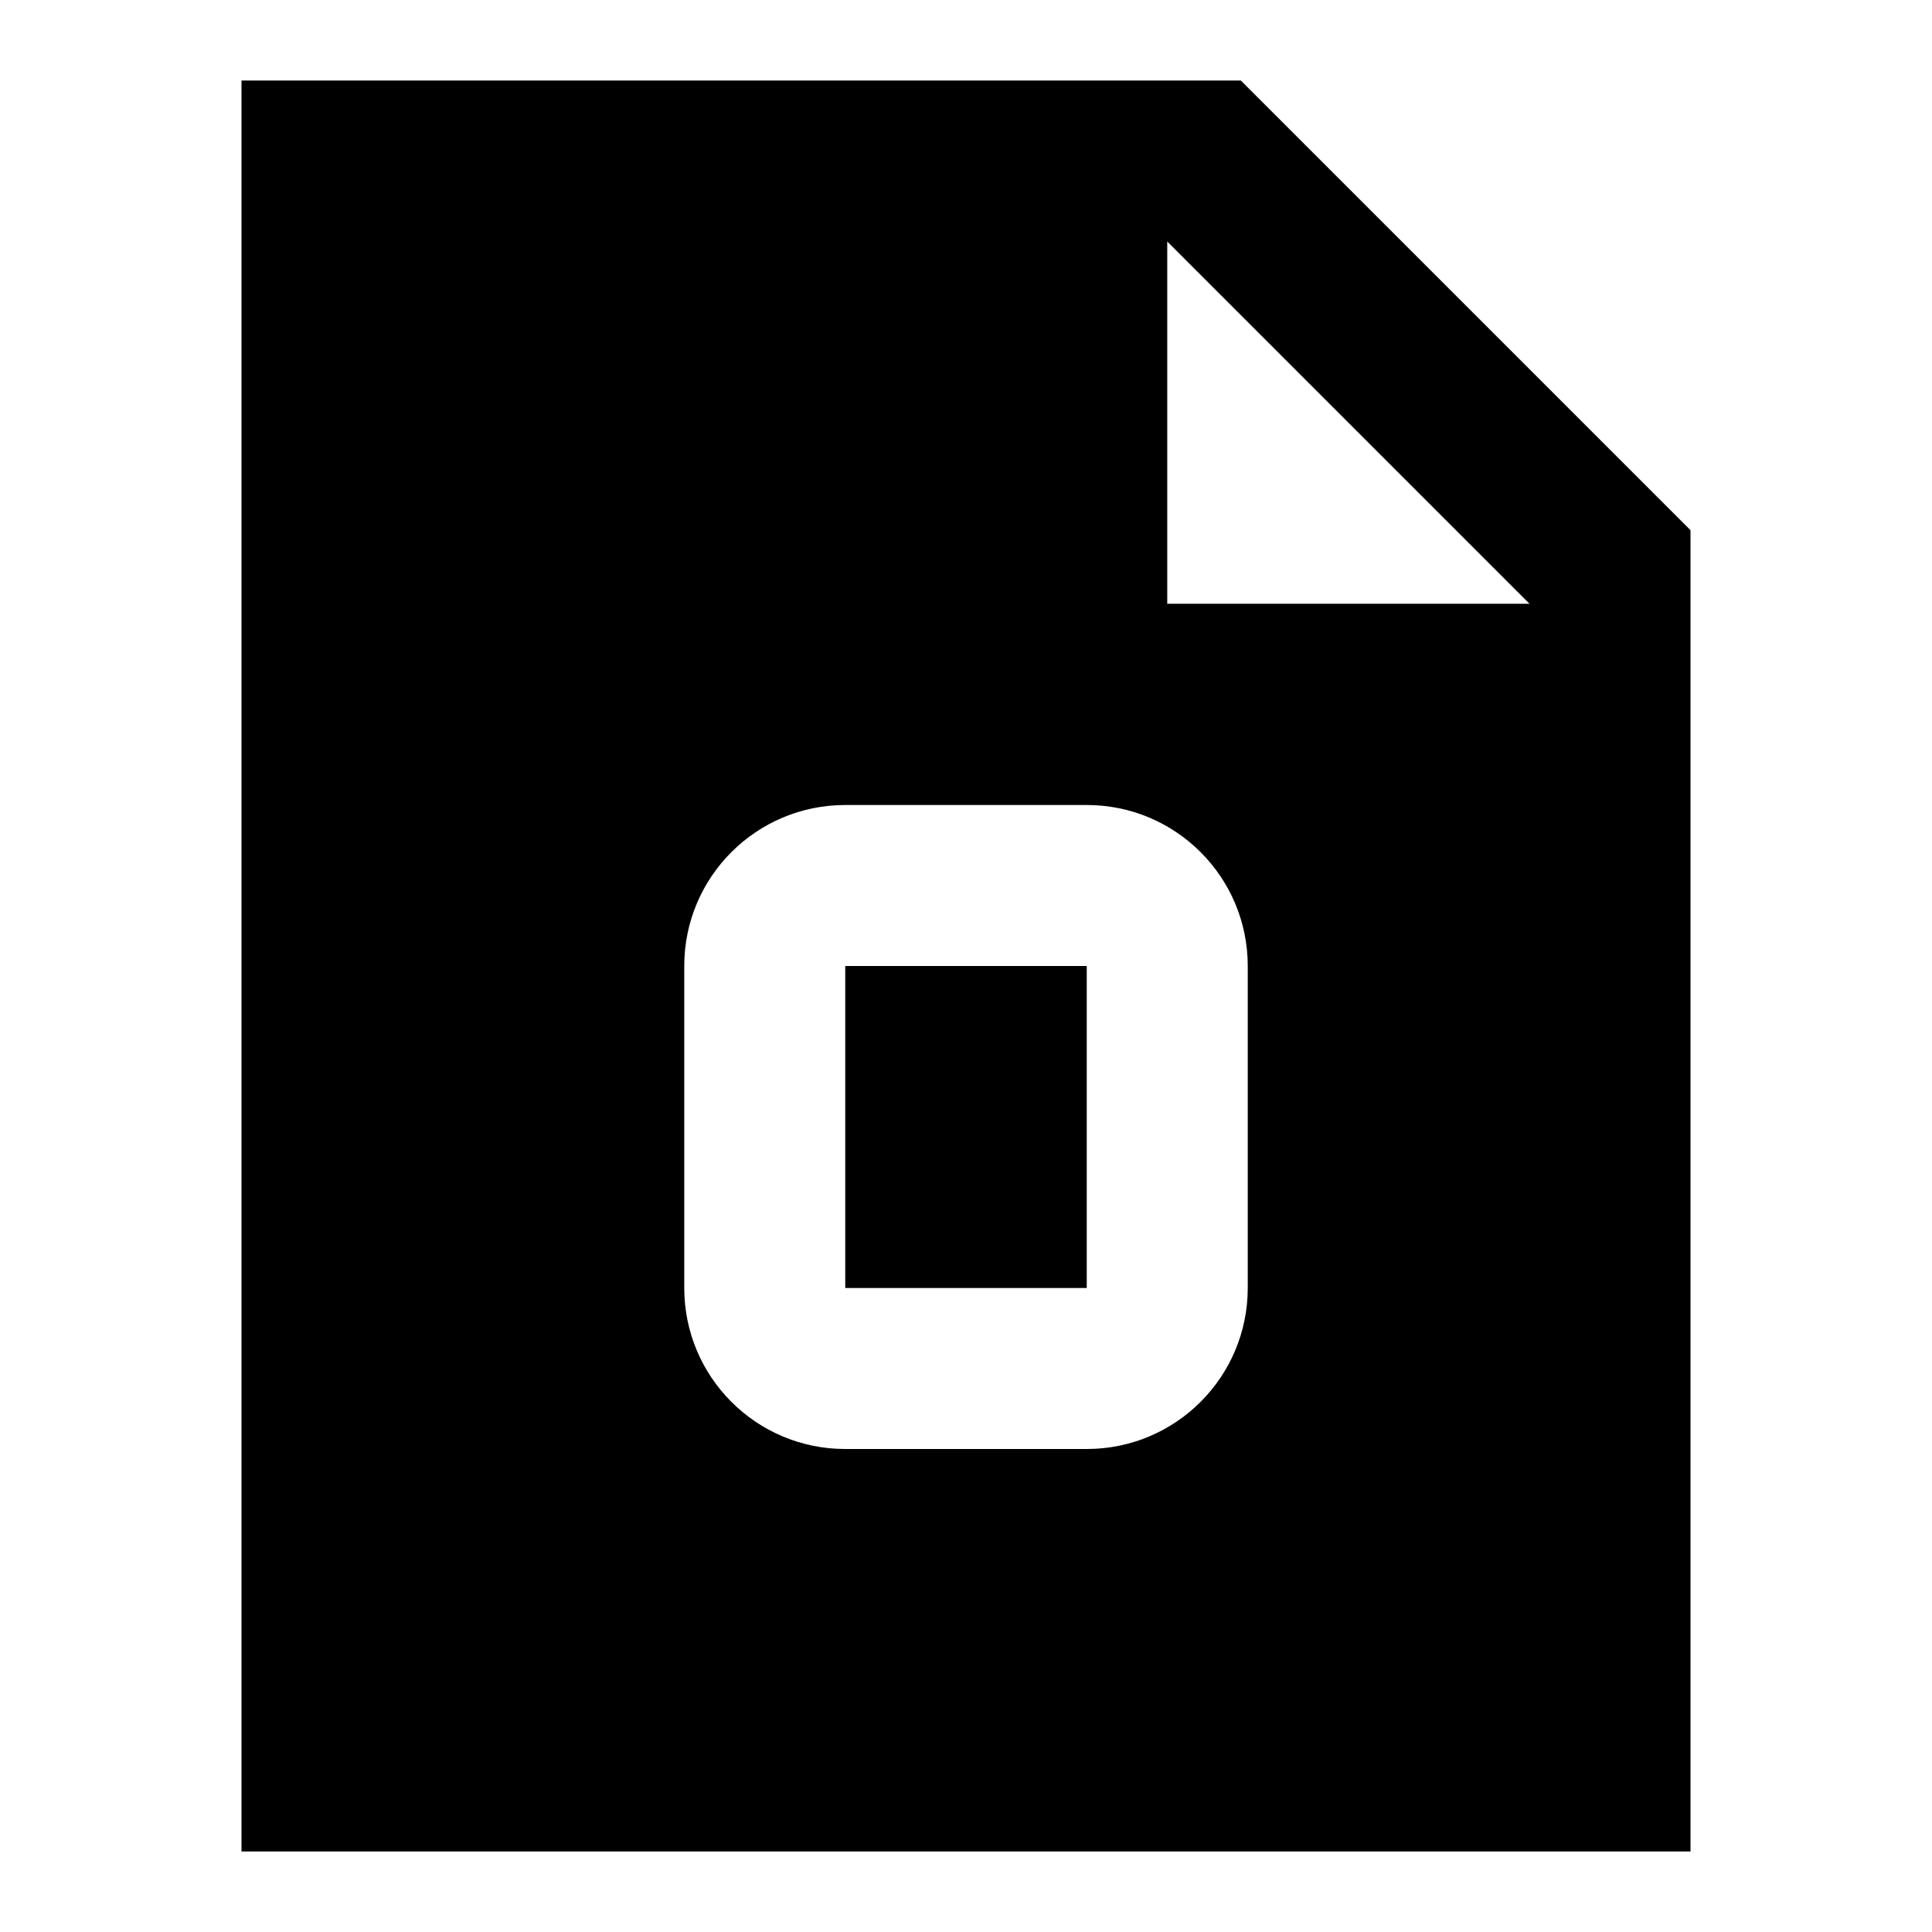 <svg width="24" height="24" viewBox="0 0 24 24" fill="none" xmlns="http://www.w3.org/2000/svg">
    <path d="M10.5 12H13.5V16H10.5V12Z" fill="black" />
    <path
        d="M15.414 1L21 6.586V23H3V1H15.414ZM14.5 7.5H19L14.5 3V7.5ZM10.5 10C9.395 10 8.5 10.895 8.5 12V16C8.5 17.105 9.395 18 10.5 18H13.5C14.605 18 15.5 17.105 15.5 16V12C15.5 10.895 14.605 10 13.5 10H10.5Z"
        fill="black" />
</svg>